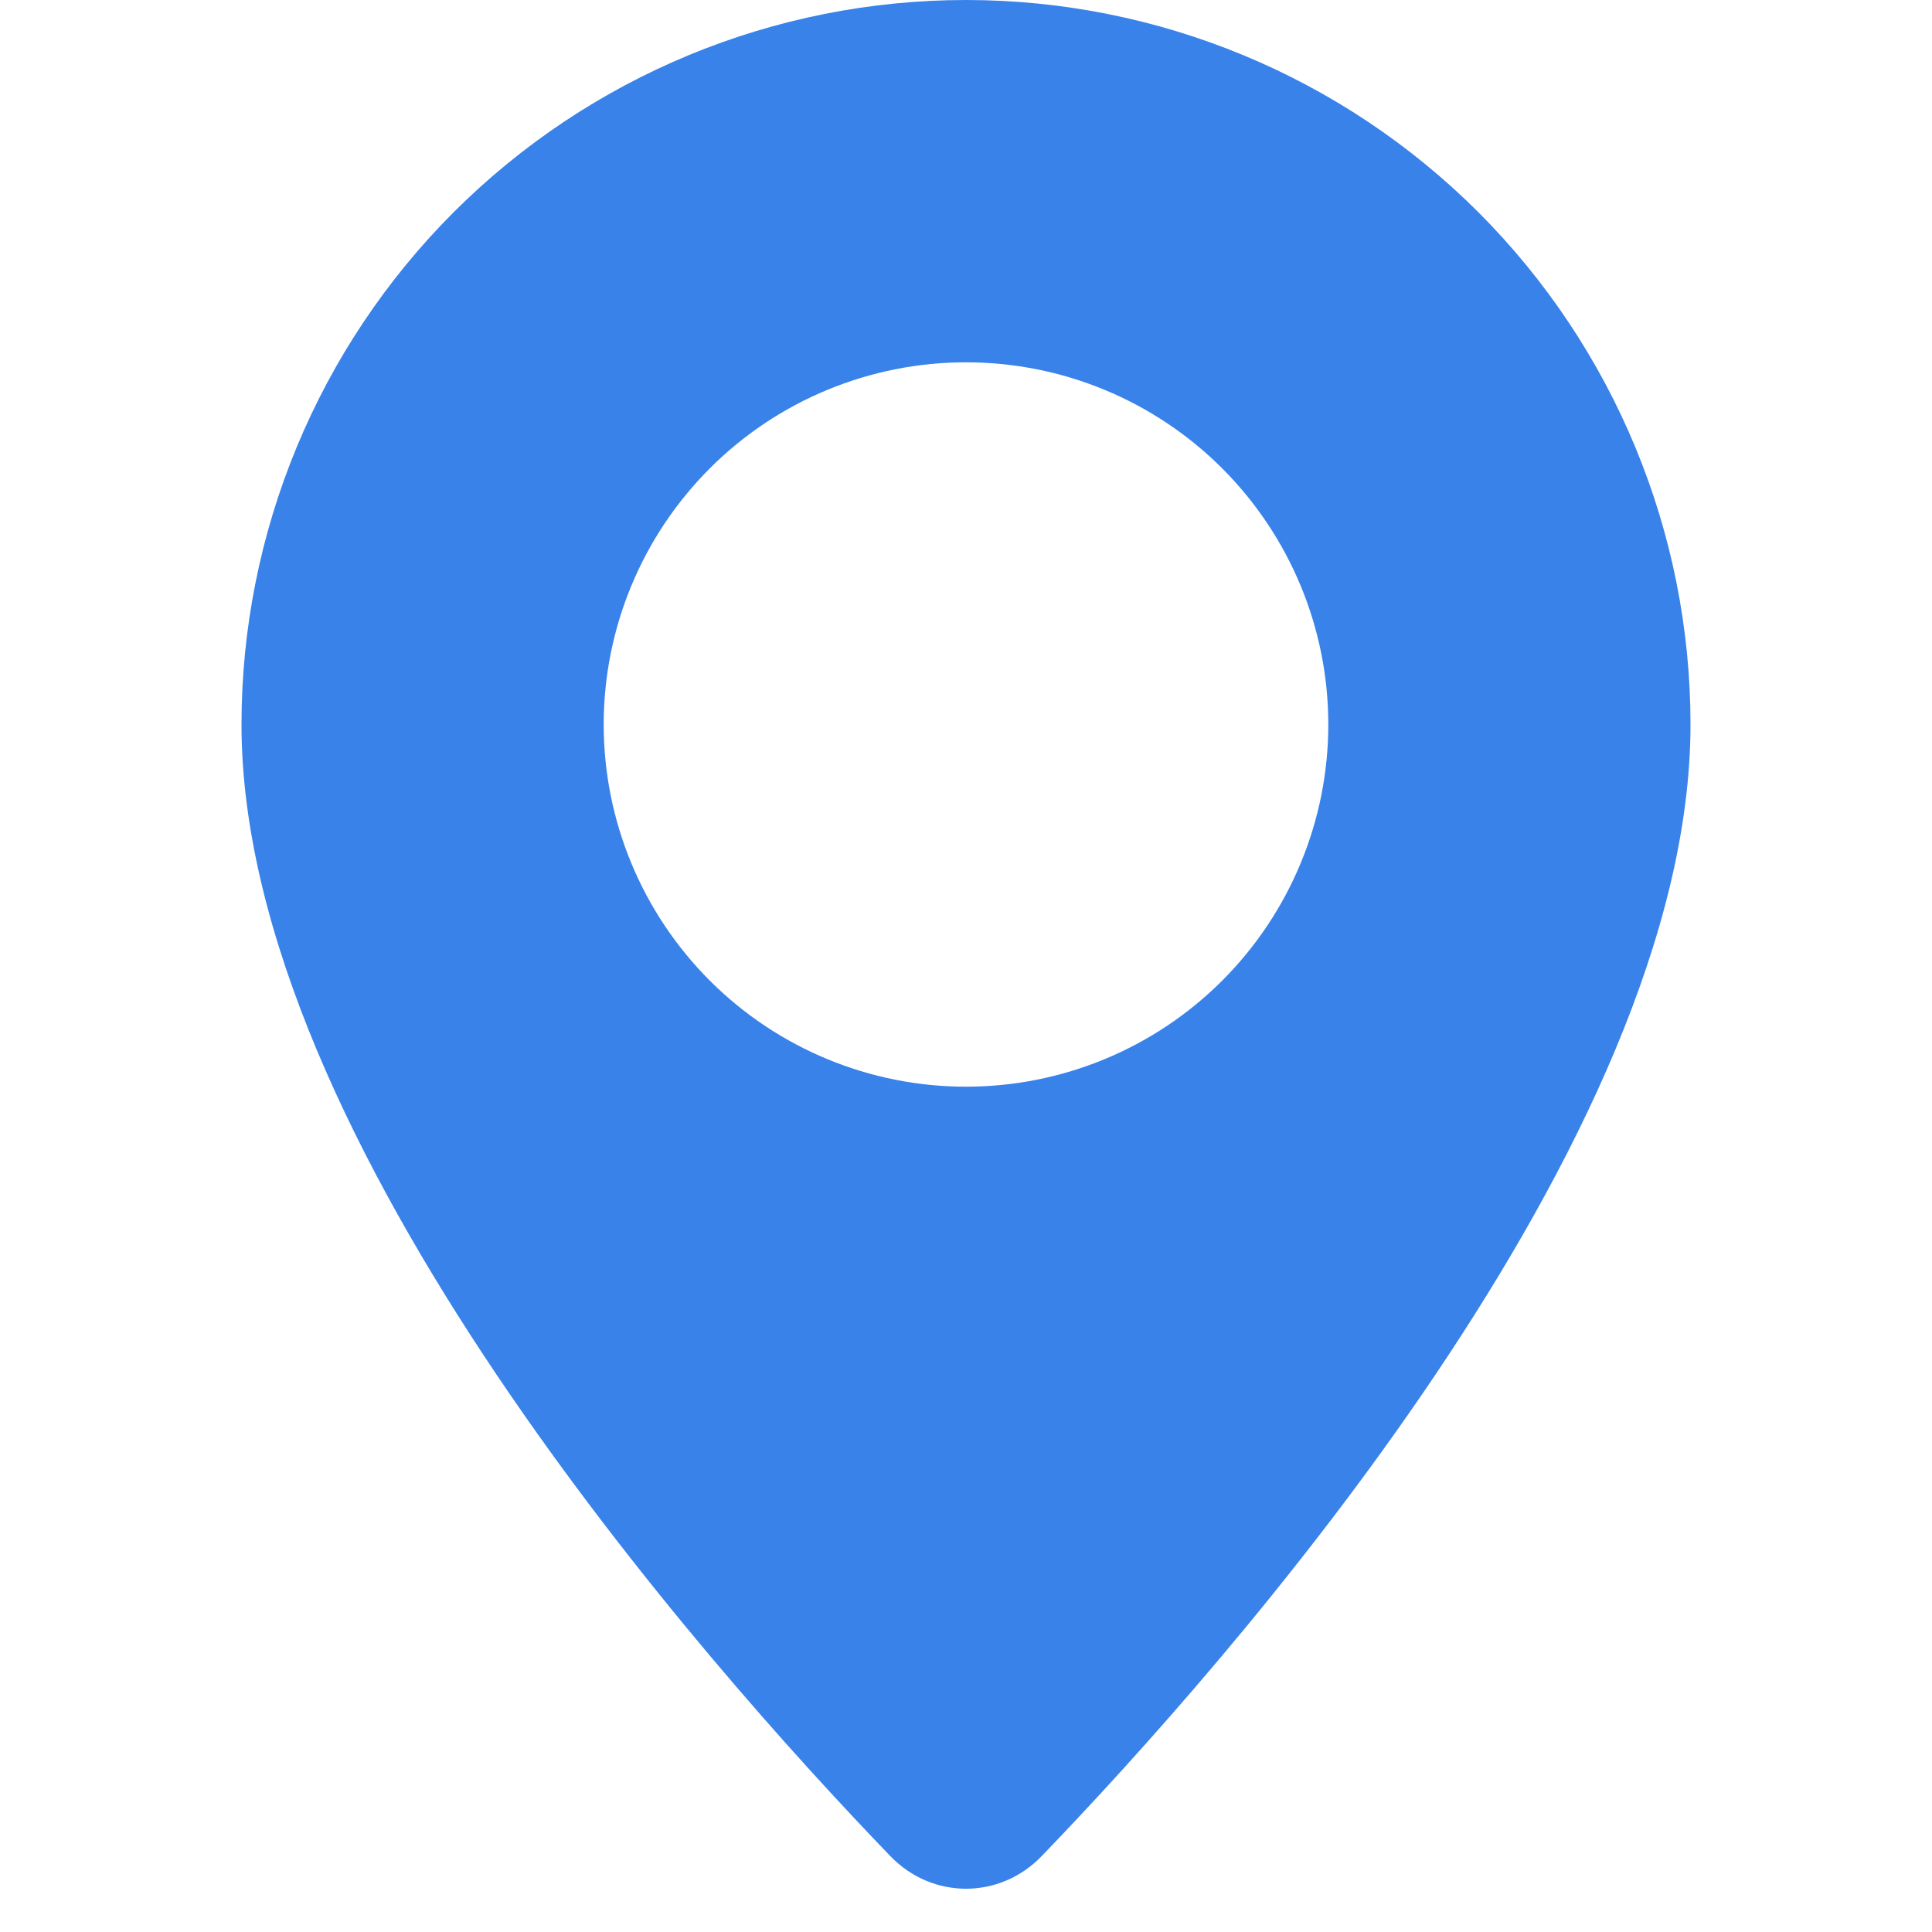<svg width="17" height="17" viewBox="0 0 17 17" fill="none" xmlns="http://www.w3.org/2000/svg">
<g id="geo-alt-fill" clip-path="url(#clip0_889_1511)">
<path id="Vector" d="M7.834 16.332C8.203 16.715 8.797 16.715 9.166 16.332C10.8 14.636 14.875 10.04 14.875 6.375C14.875 4.684 14.203 3.063 13.008 1.867C11.812 0.672 10.191 0 8.5 0C6.809 0 5.188 0.672 3.992 1.867C2.797 3.063 2.125 4.684 2.125 6.375C2.125 10.04 6.2 14.636 7.834 16.332ZM8.5 9.562C7.655 9.562 6.844 9.227 6.246 8.629C5.648 8.031 5.312 7.22 5.312 6.375C5.312 5.53 5.648 4.719 6.246 4.121C6.844 3.523 7.655 3.188 8.5 3.188C9.345 3.188 10.156 3.523 10.754 4.121C11.352 4.719 11.688 5.53 11.688 6.375C11.688 7.22 11.352 8.031 10.754 8.629C10.156 9.227 9.345 9.562 8.5 9.562Z" fill="#3882EA"/>
</g>
<defs>
<clipPath id="clip0_889_1511">
<rect width="17" height="17" fill="white"/>
</clipPath>
</defs>
</svg>
